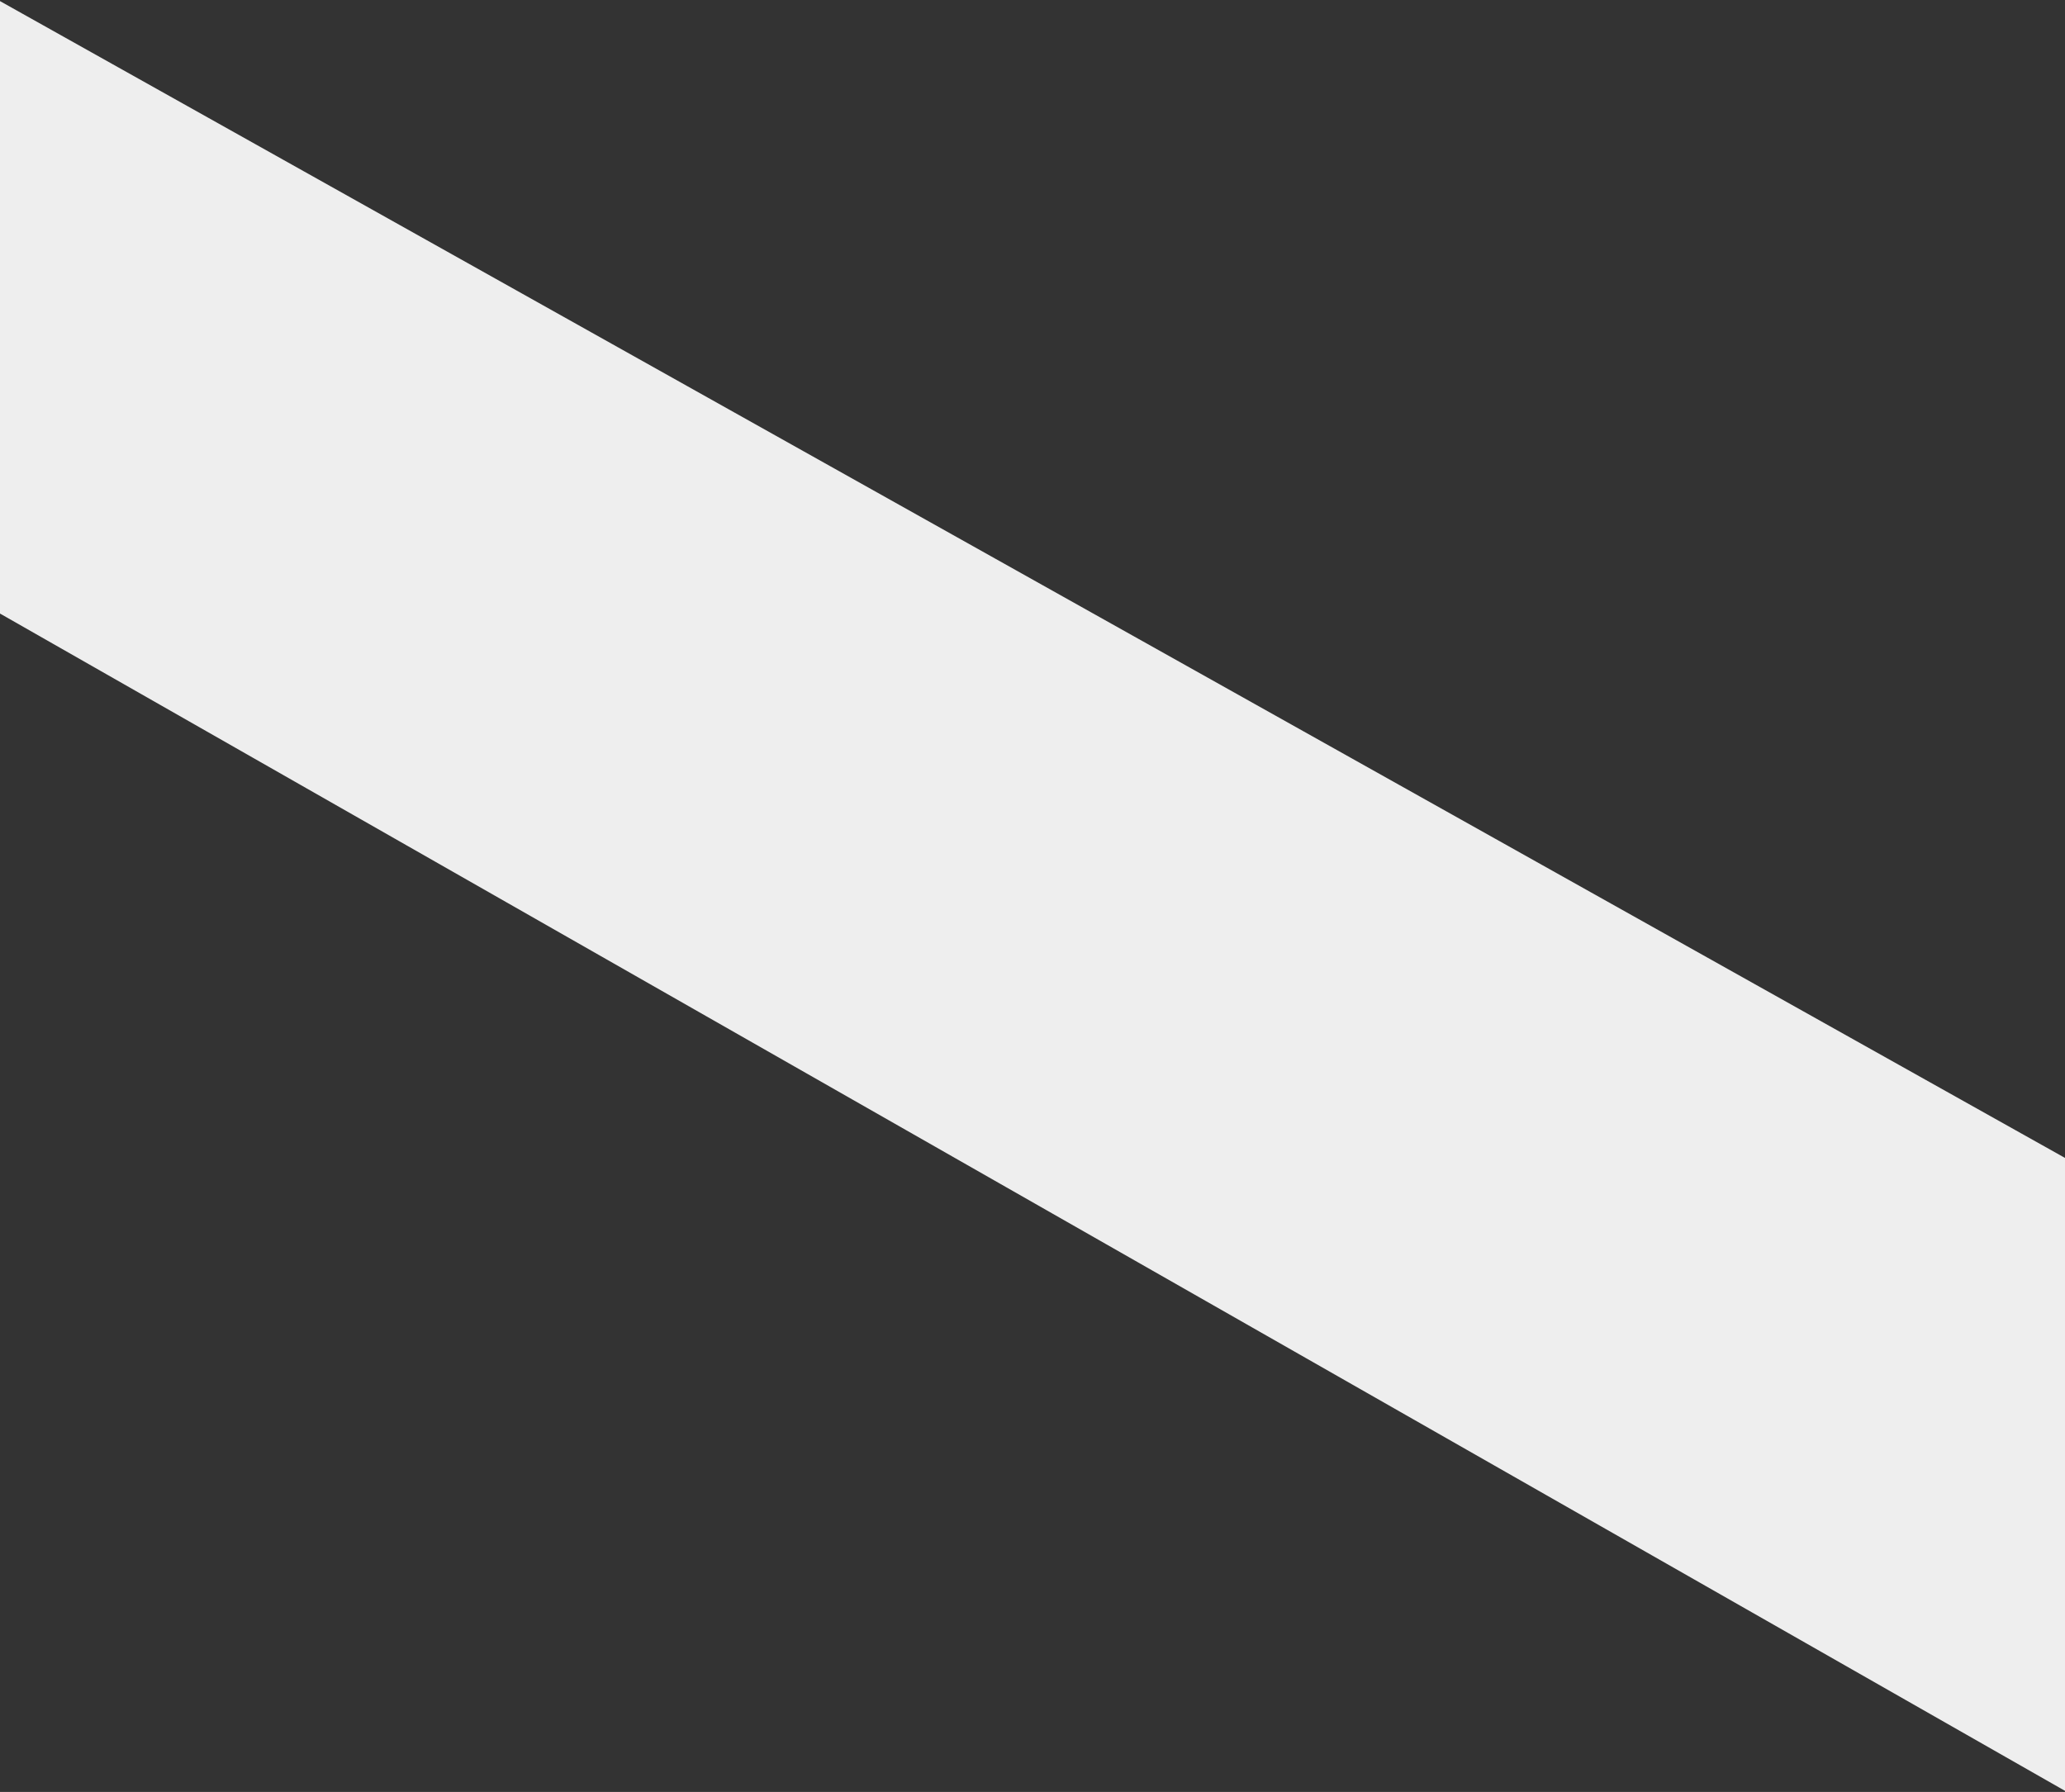 <?xml version="1.0" encoding="UTF-8"?>
<svg width="1280px" height="1111px" viewBox="0 0 1280 1111" version="1.1" xmlns="http://www.w3.org/2000/svg" xmlns:xlink="http://www.w3.org/1999/xlink">
    <rect x="0" y="0" width="1280" height="1111" fill="#333333" stroke="none"/>
    <!-- Generator: Sketch 50 (54983) - http://www.bohemiancoding.com/sketch -->
    <title>Path 2</title>
    <desc>Created with Sketch.</desc>
    <defs></defs>
    <g id="Page-1" stroke="none" stroke-width="1" fill="none" fill-rule="evenodd">
        <g id="Desktop-Copy-3" transform="translate(0, -1844)" fill="#EEEEEE">
            <polygon id="Path-2" style="mix-blend-mode: multiply;" points="-0.833 1844.219 1282.545 2563.334 1282.545 2955.772 -0.833 2223.929"></polygon>
        </g>
    </g>
</svg>